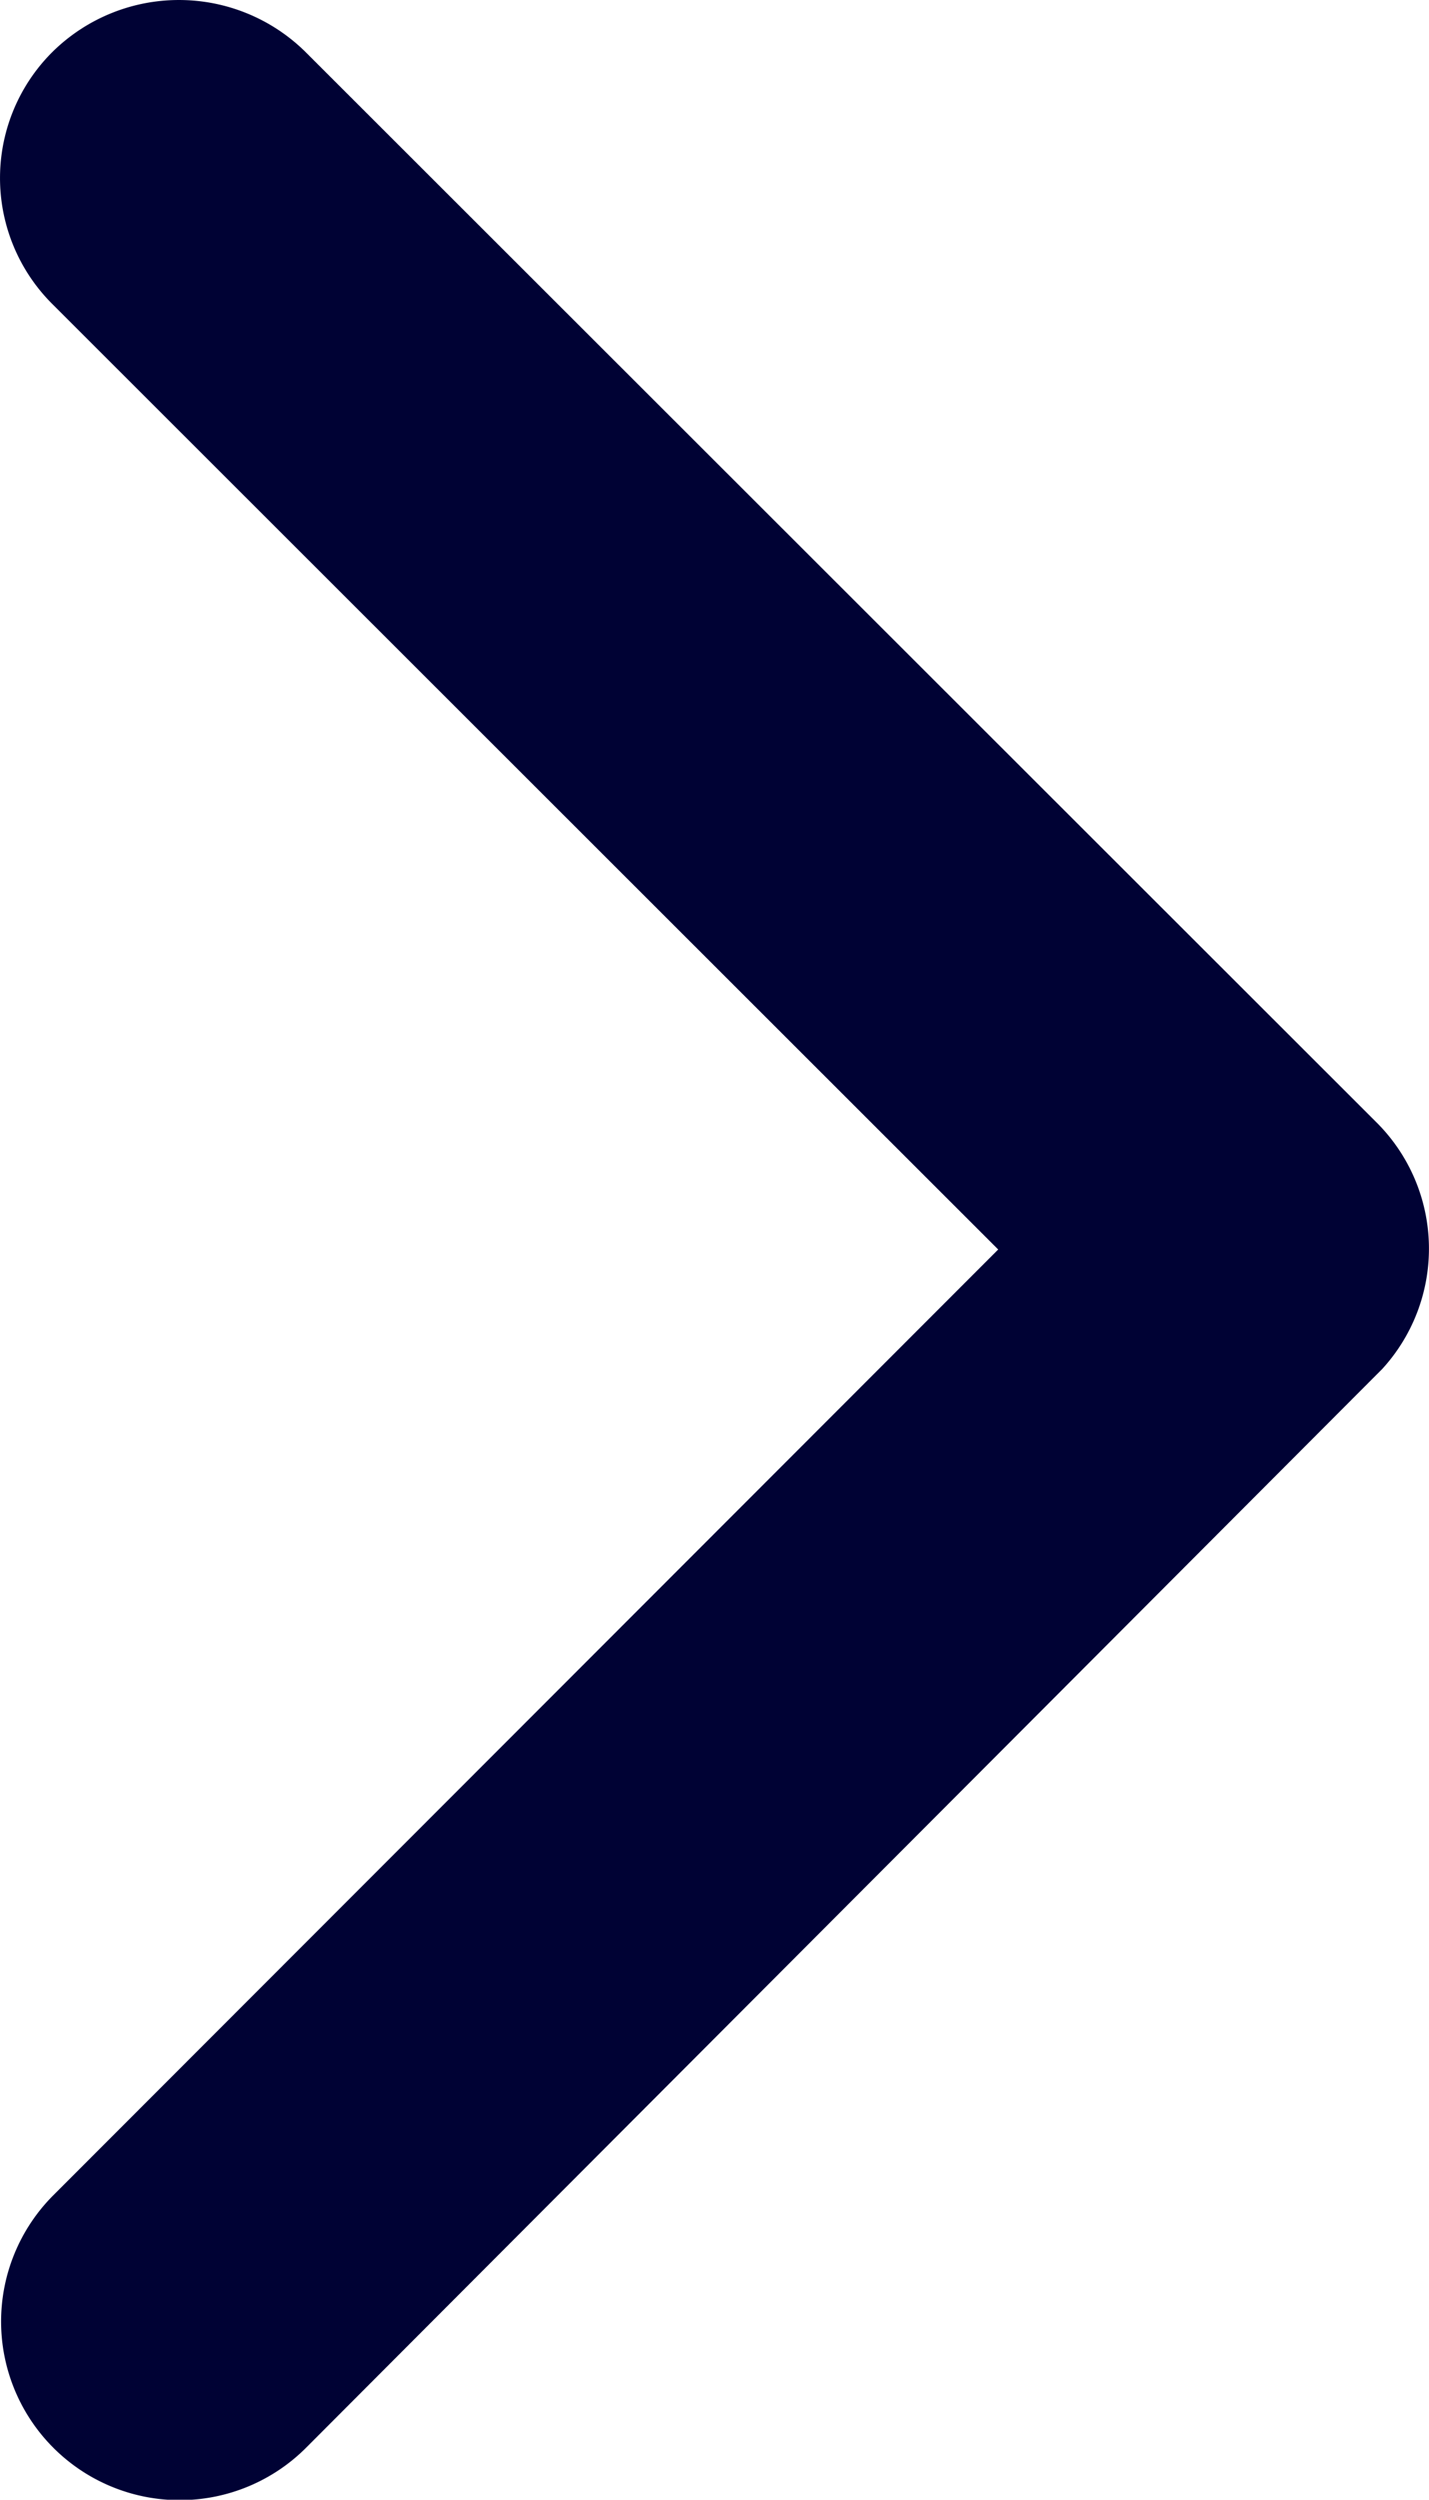<svg xmlns="http://www.w3.org/2000/svg" width="7.626" height="13.338" viewBox="0 0 7.626 13.338"><defs><style>.a{fill:#000234;}</style></defs><path class="a" d="M6.671,5.327,11.715.28a.949.949,0,0,1,1.346,0,.961.961,0,0,1,0,1.35L7.347,7.348a.951.951,0,0,1-1.314.028L.278,1.634A.953.953,0,0,1,1.624.284Z" transform="translate(0 13.338) rotate(-90)"/></svg>